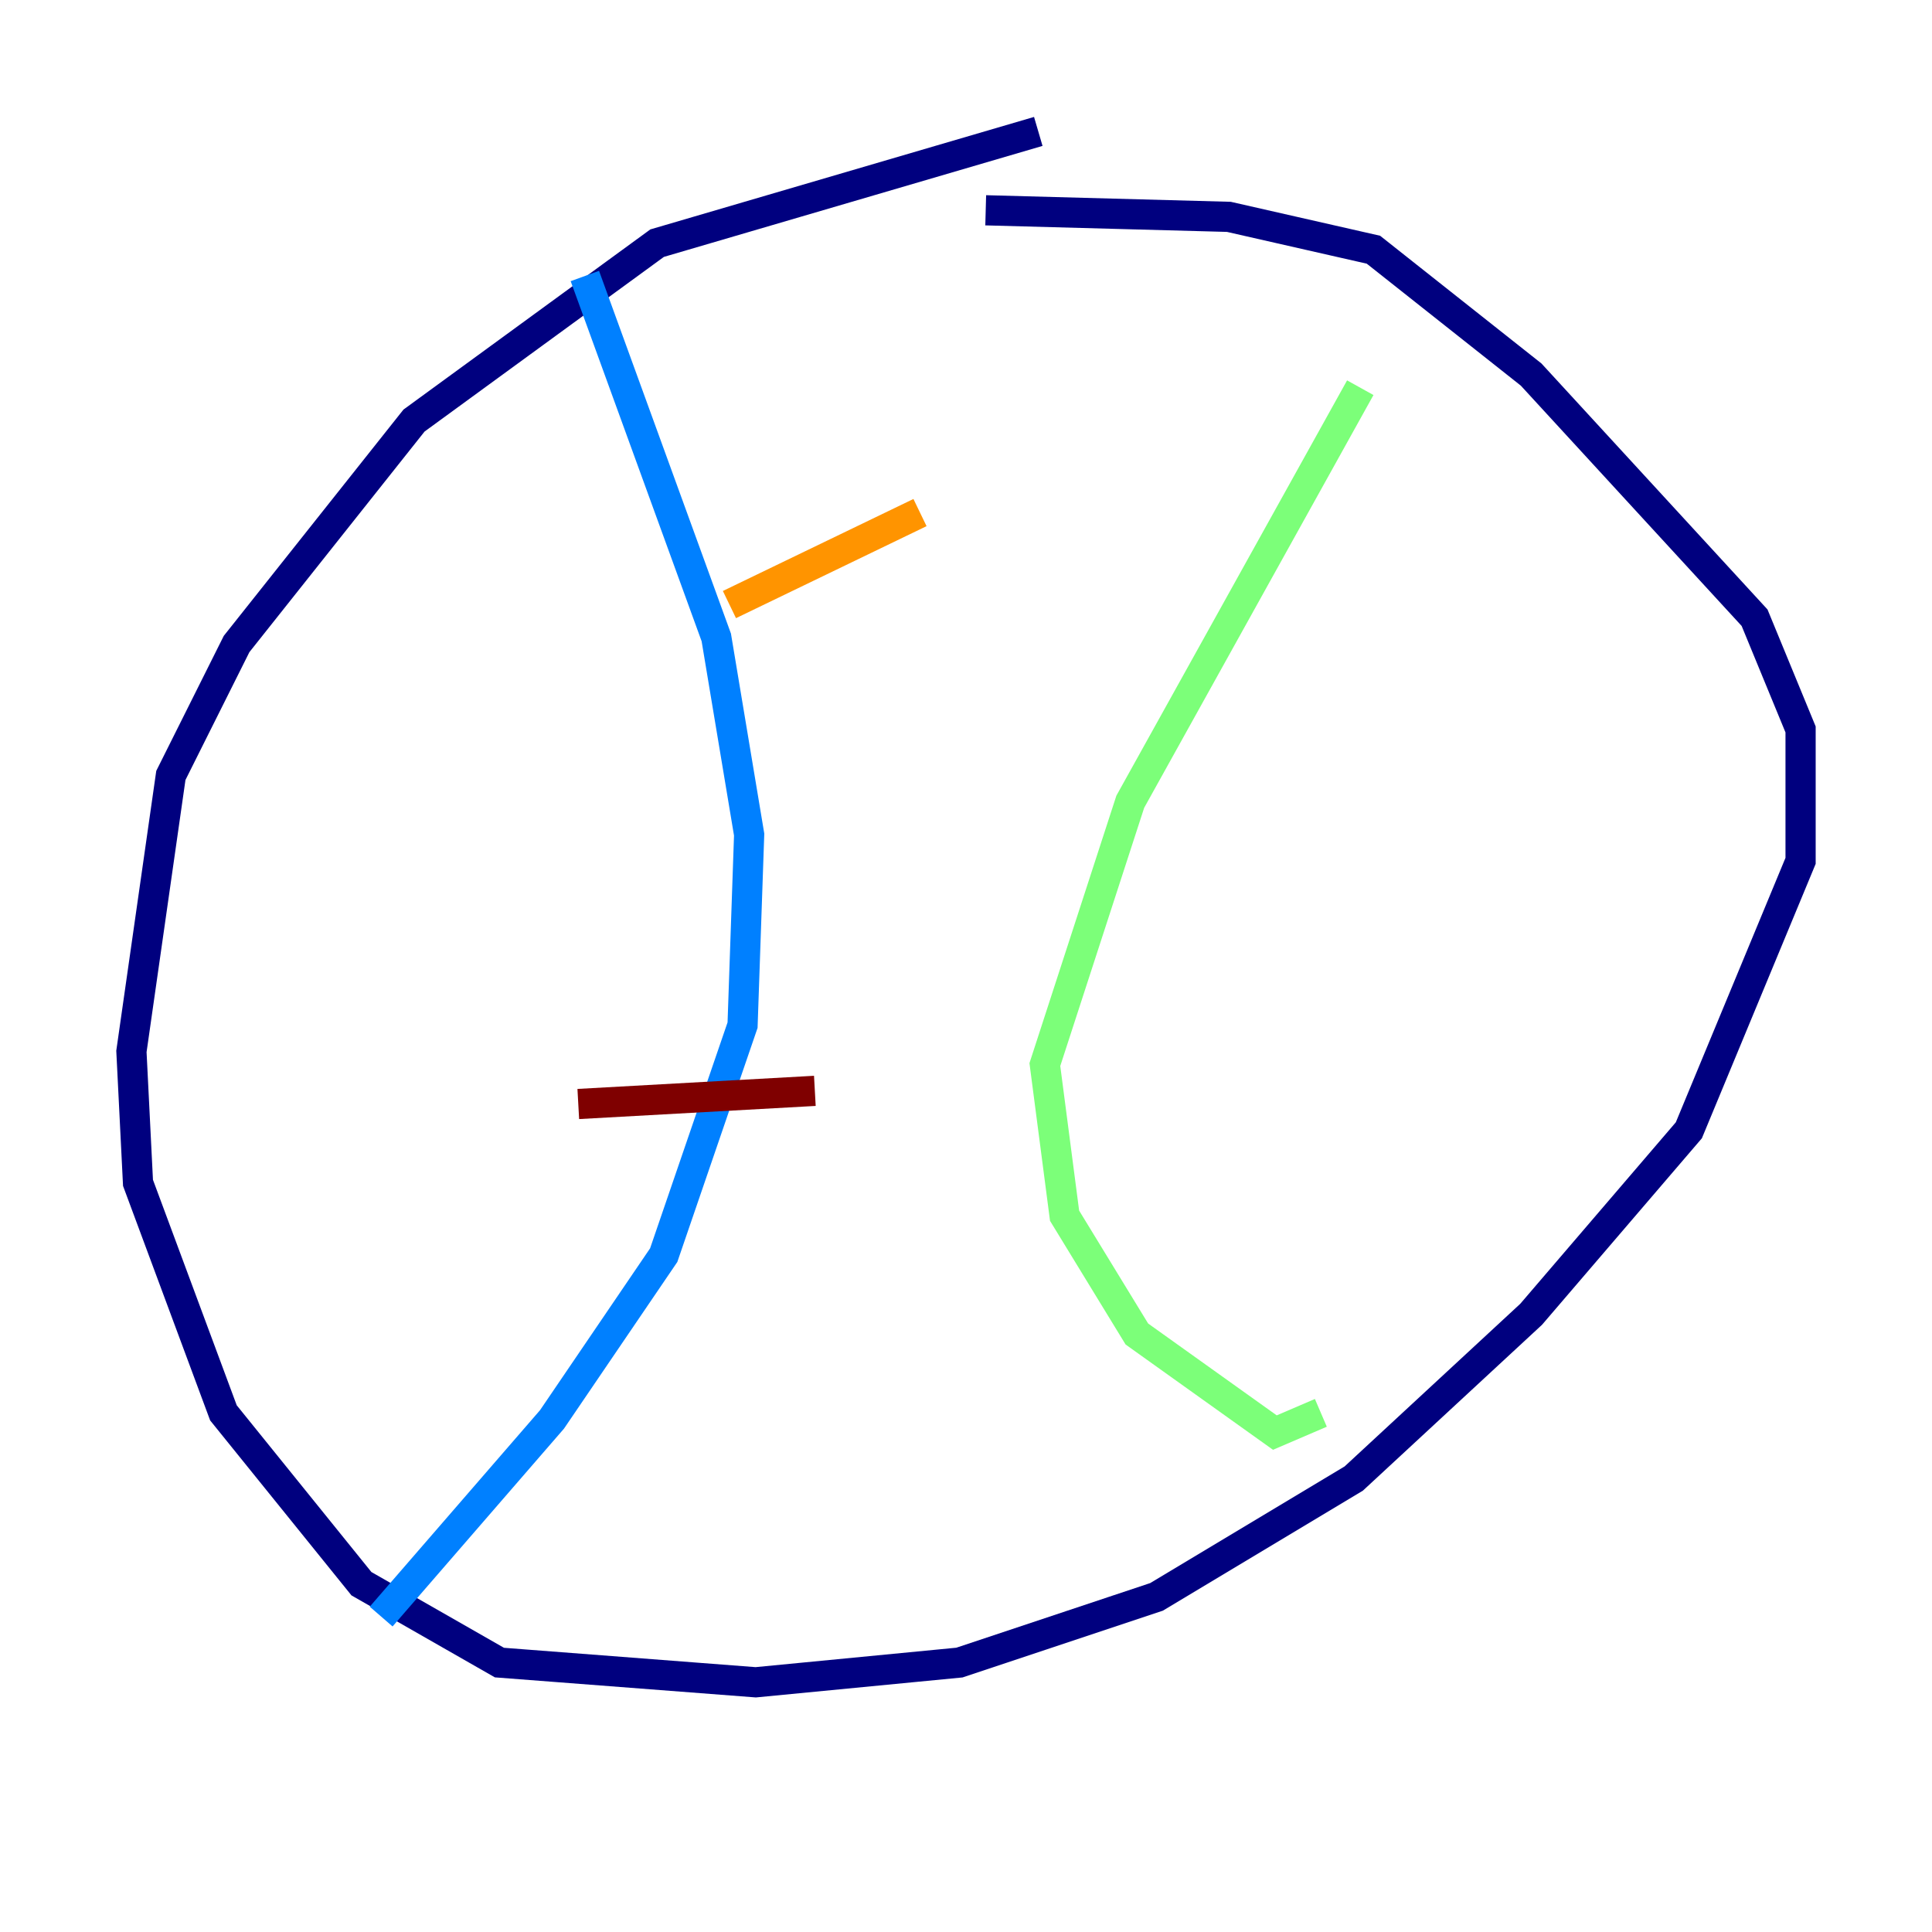 <?xml version="1.0" encoding="utf-8" ?>
<svg baseProfile="tiny" height="128" version="1.2" viewBox="0,0,128,128" width="128" xmlns="http://www.w3.org/2000/svg" xmlns:ev="http://www.w3.org/2001/xml-events" xmlns:xlink="http://www.w3.org/1999/xlink"><defs /><polyline fill="none" points="68.789,8.707 43.537,16.109 27.429,27.864 15.674,42.667 11.32,51.374 8.707,69.66 9.143,78.367 14.803,93.605 23.946,104.925 33.088,110.15 50.068,111.456 63.565,110.15 76.626,105.796 89.687,97.959 101.442,87.075 111.891,74.884 119.293,57.034 119.293,48.327 116.245,40.925 101.442,24.816 90.993,16.544 81.415,14.367 65.306,13.932" stroke="#00007f" stroke-width="2" /><polyline fill="none" points="38.748,18.286 47.456,42.231 49.633,55.292 49.197,67.918 43.973,83.156 36.571,94.041 25.252,107.102" stroke="#0080ff" stroke-width="2" /><polyline fill="none" points="90.122,25.687 74.884,53.116 69.225,70.531 70.531,80.544 75.32,88.381 84.463,94.912 87.51,93.605" stroke="#7cff79" stroke-width="2" /><polyline fill="none" points="48.327,40.054 60.952,33.959" stroke="#ff9400" stroke-width="2" /><polyline fill="none" points="38.313,73.143 53.986,72.272" stroke="#7f0000" stroke-width="2" /></svg>